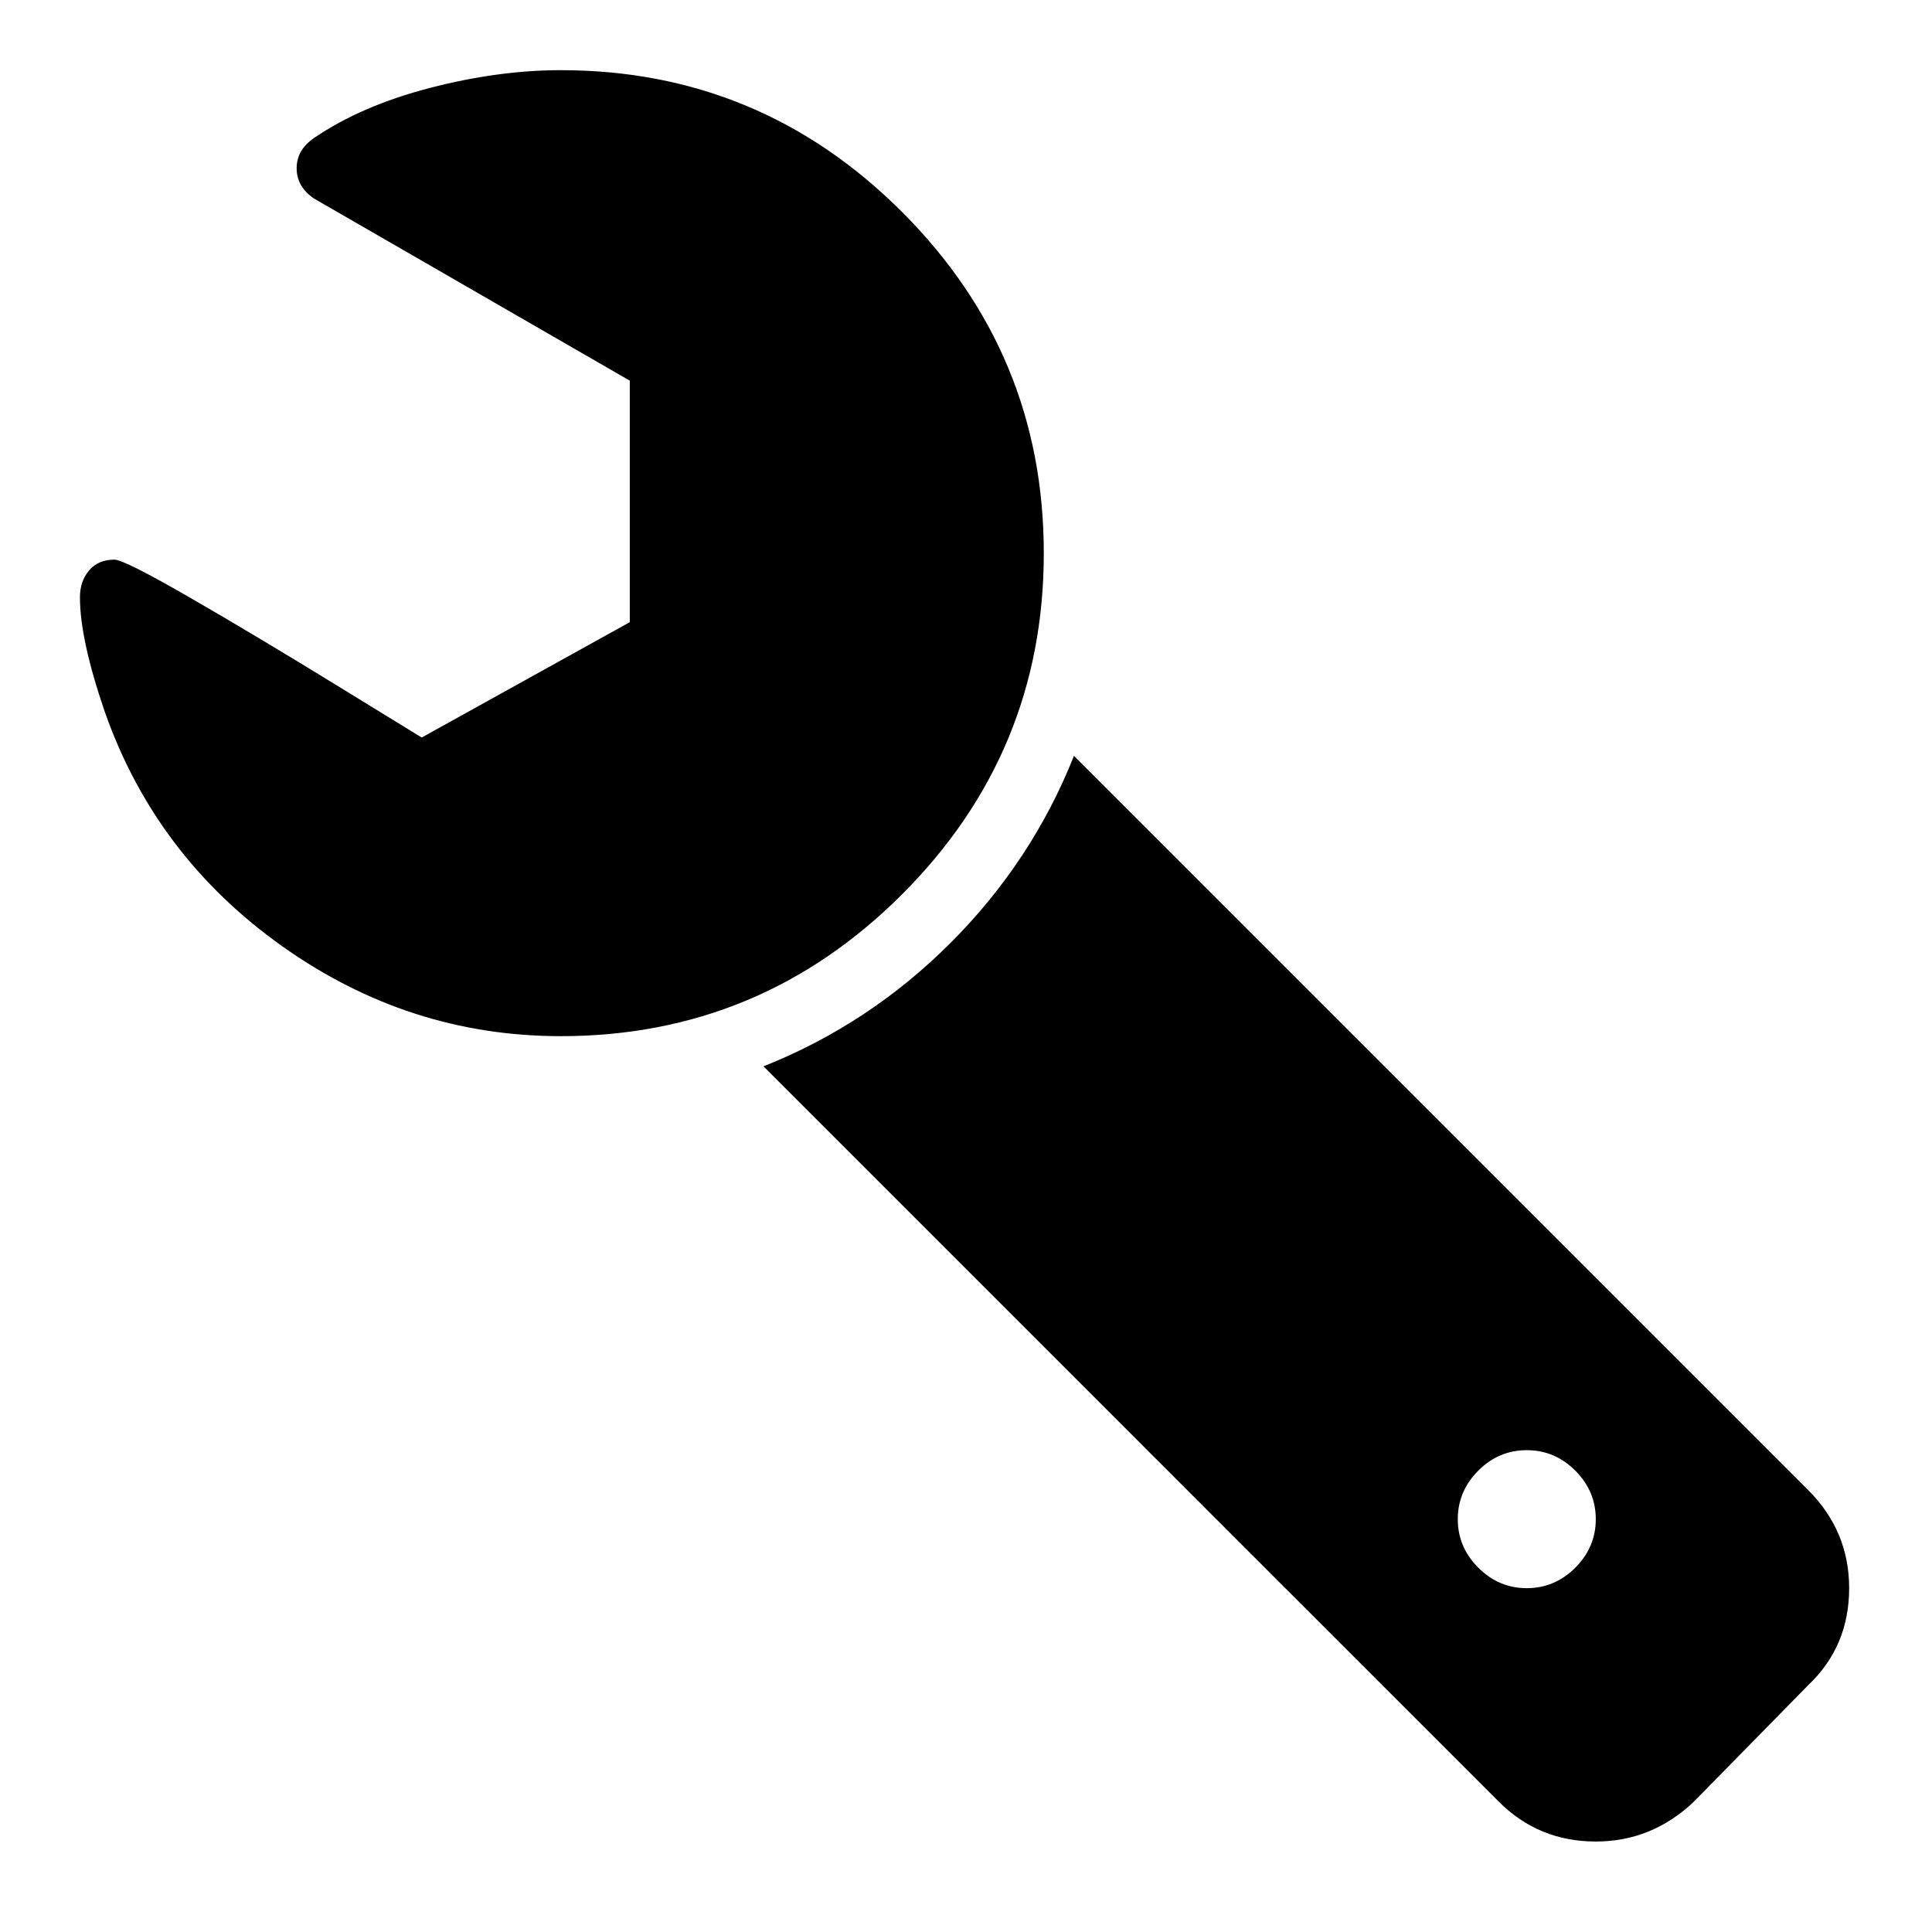 <?xml version="1.0" encoding="UTF-8" standalone="no"?>
<svg
   xmlns:dc="http://purl.org/dc/elements/1.1/"
   xmlns:cc="http://creativecommons.org/ns#"
   xmlns:rdf="http://www.w3.org/1999/02/22-rdf-syntax-ns#"
   xmlns:svg="http://www.w3.org/2000/svg"
   xmlns="http://www.w3.org/2000/svg"
   xmlns:sodipodi="http://sodipodi.sourceforge.net/DTD/sodipodi-0.dtd"
   xmlns:inkscape="http://www.inkscape.org/namespaces/inkscape"
   version="1.1"
   viewBox="0 -256 1792 1792"
   id="svg64"
   sodipodi:docname="wrench.svg"
   inkscape:version="0.92.5 (2060ec1f9f, 2020-04-08)">
  <defs
     id="defs68" />
  <sodipodi:namedview
     pagecolor="#ffffff"
     bordercolor="#666666"
     borderopacity="1"
     objecttolerance="10"
     gridtolerance="10"
     guidetolerance="10"
     inkscape:pageopacity="0"
     inkscape:pageshadow="2"
     inkscape:window-width="1864"
     inkscape:window-height="1016"
     id="namedview66"
     showgrid="false"
     inkscape:zoom="0.22377232"
     inkscape:cx="1168.9686"
     inkscape:cy="942.53078"
     inkscape:window-x="56"
     inkscape:window-y="27"
     inkscape:window-maximized="1"
     inkscape:current-layer="svg64" />
  <g
     transform="rotate(-180,868.076,608.542)"
     id="g62">
    <path
       d="m 384,64 q 0,26 -19,45 -19,19 -45,19 -26,0 -45,-19 -19,-19 -19,-45 0,-26 19,-45 19,-19 45,-19 26,0 45,19 19,19 19,45 z m 644,420 -682,-682 q -37,-37 -90,-37 -52,0 -91,37 L 59,-90 Q 21,-54 21,0 21,53 59,91 L 740,772 Q 779,674 854.5,598.5 930,523 1028,484 Z m 634,435 q 0,-39 -23,-106 Q 1592,679 1474.5,595.5 1357,512 1216,512 1031,512 899.5,643.5 768,775 768,960 q 0,185 131.5,316.5 131.5,131.5 316.5,131.5 58,0 121.5,-16.5 63.5,-16.5 107.5,-46.5 16,-11 16,-28 0,-17 -16,-28 L 1152,1120 V 896 l 193,-107 q 5,3 79,48.5 74,45.5 135.5,81 61.5,35.5 70.5,35.5 15,0 23.5,-10 8.5,-10 8.5,-25 z"
       id="path60"
       inkscape:connector-curvature="0" />
  </g>
</svg>
